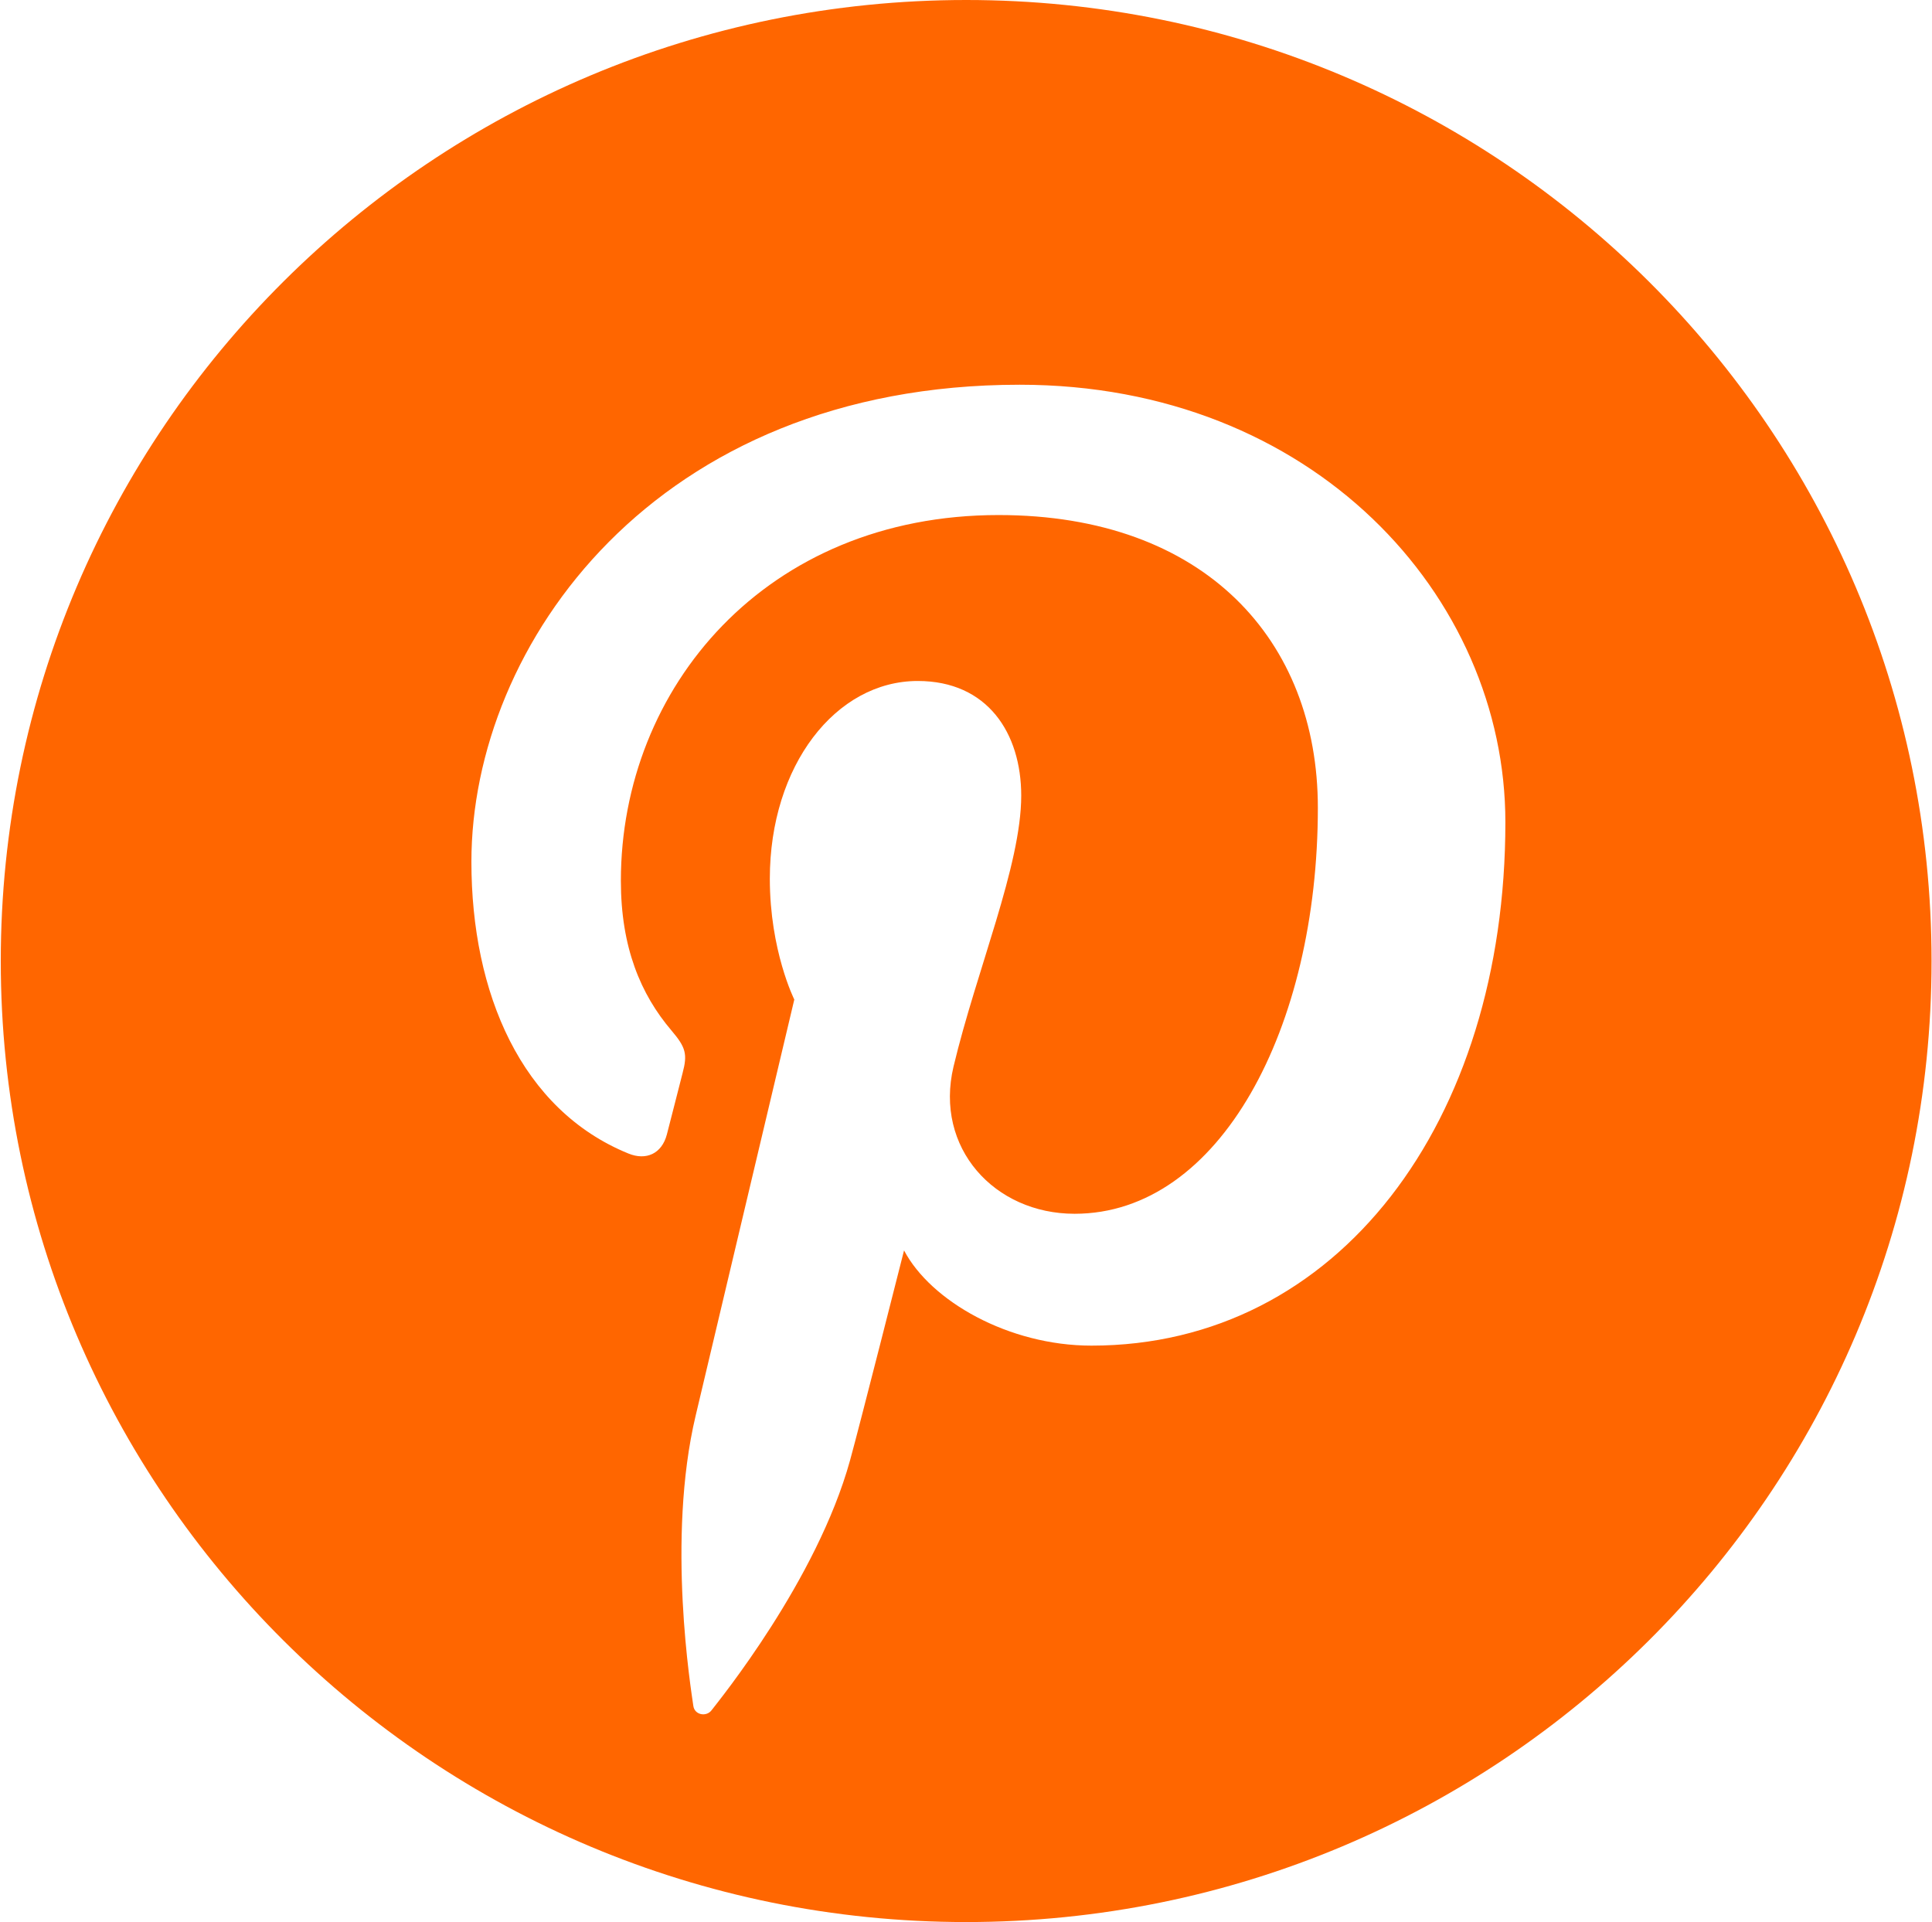 <svg xmlns="http://www.w3.org/2000/svg" xmlns:xlink="http://www.w3.org/1999/xlink" preserveAspectRatio="xMidYMid" width="60.312" height="60" viewBox="0 0 30.156 30">
  <defs>
    <style>
      .cls-1 {
        fill: #f60;
        fill-rule: evenodd;
      }
    </style>
  </defs>
  <path d="M15.081,0.000 C6.758,0.000 0.012,6.716 0.012,15.000 C0.012,23.284 6.758,30.000 15.081,30.000 C23.402,30.000 30.149,23.284 30.149,15.000 C30.149,6.716 23.402,0.000 15.081,0.000 ZM17.036,21.003 C15.743,21.003 14.527,20.307 14.111,19.517 C14.111,19.517 13.415,22.264 13.268,22.794 C12.750,24.667 11.224,26.541 11.106,26.695 C11.024,26.802 10.841,26.768 10.822,26.626 C10.789,26.388 10.400,24.025 10.858,22.097 C11.087,21.129 12.398,15.601 12.398,15.601 C12.398,15.601 12.016,14.840 12.016,13.715 C12.016,11.949 13.045,10.629 14.325,10.629 C15.414,10.629 15.940,11.443 15.940,12.419 C15.940,13.509 15.243,15.139 14.883,16.649 C14.583,17.914 15.520,18.945 16.773,18.945 C19.042,18.945 20.570,16.044 20.570,12.607 C20.570,9.995 18.803,8.039 15.587,8.039 C11.956,8.039 9.691,10.736 9.691,13.748 C9.691,14.787 10.000,15.520 10.482,16.086 C10.703,16.347 10.734,16.451 10.654,16.750 C10.596,16.970 10.465,17.498 10.409,17.707 C10.330,18.009 10.084,18.117 9.810,18.005 C8.137,17.325 7.358,15.502 7.358,13.451 C7.358,10.065 10.226,6.005 15.916,6.005 C20.488,6.005 23.497,9.298 23.497,12.834 C23.497,17.510 20.885,21.003 17.036,21.003 Z" class="cls-1"/>
</svg>
